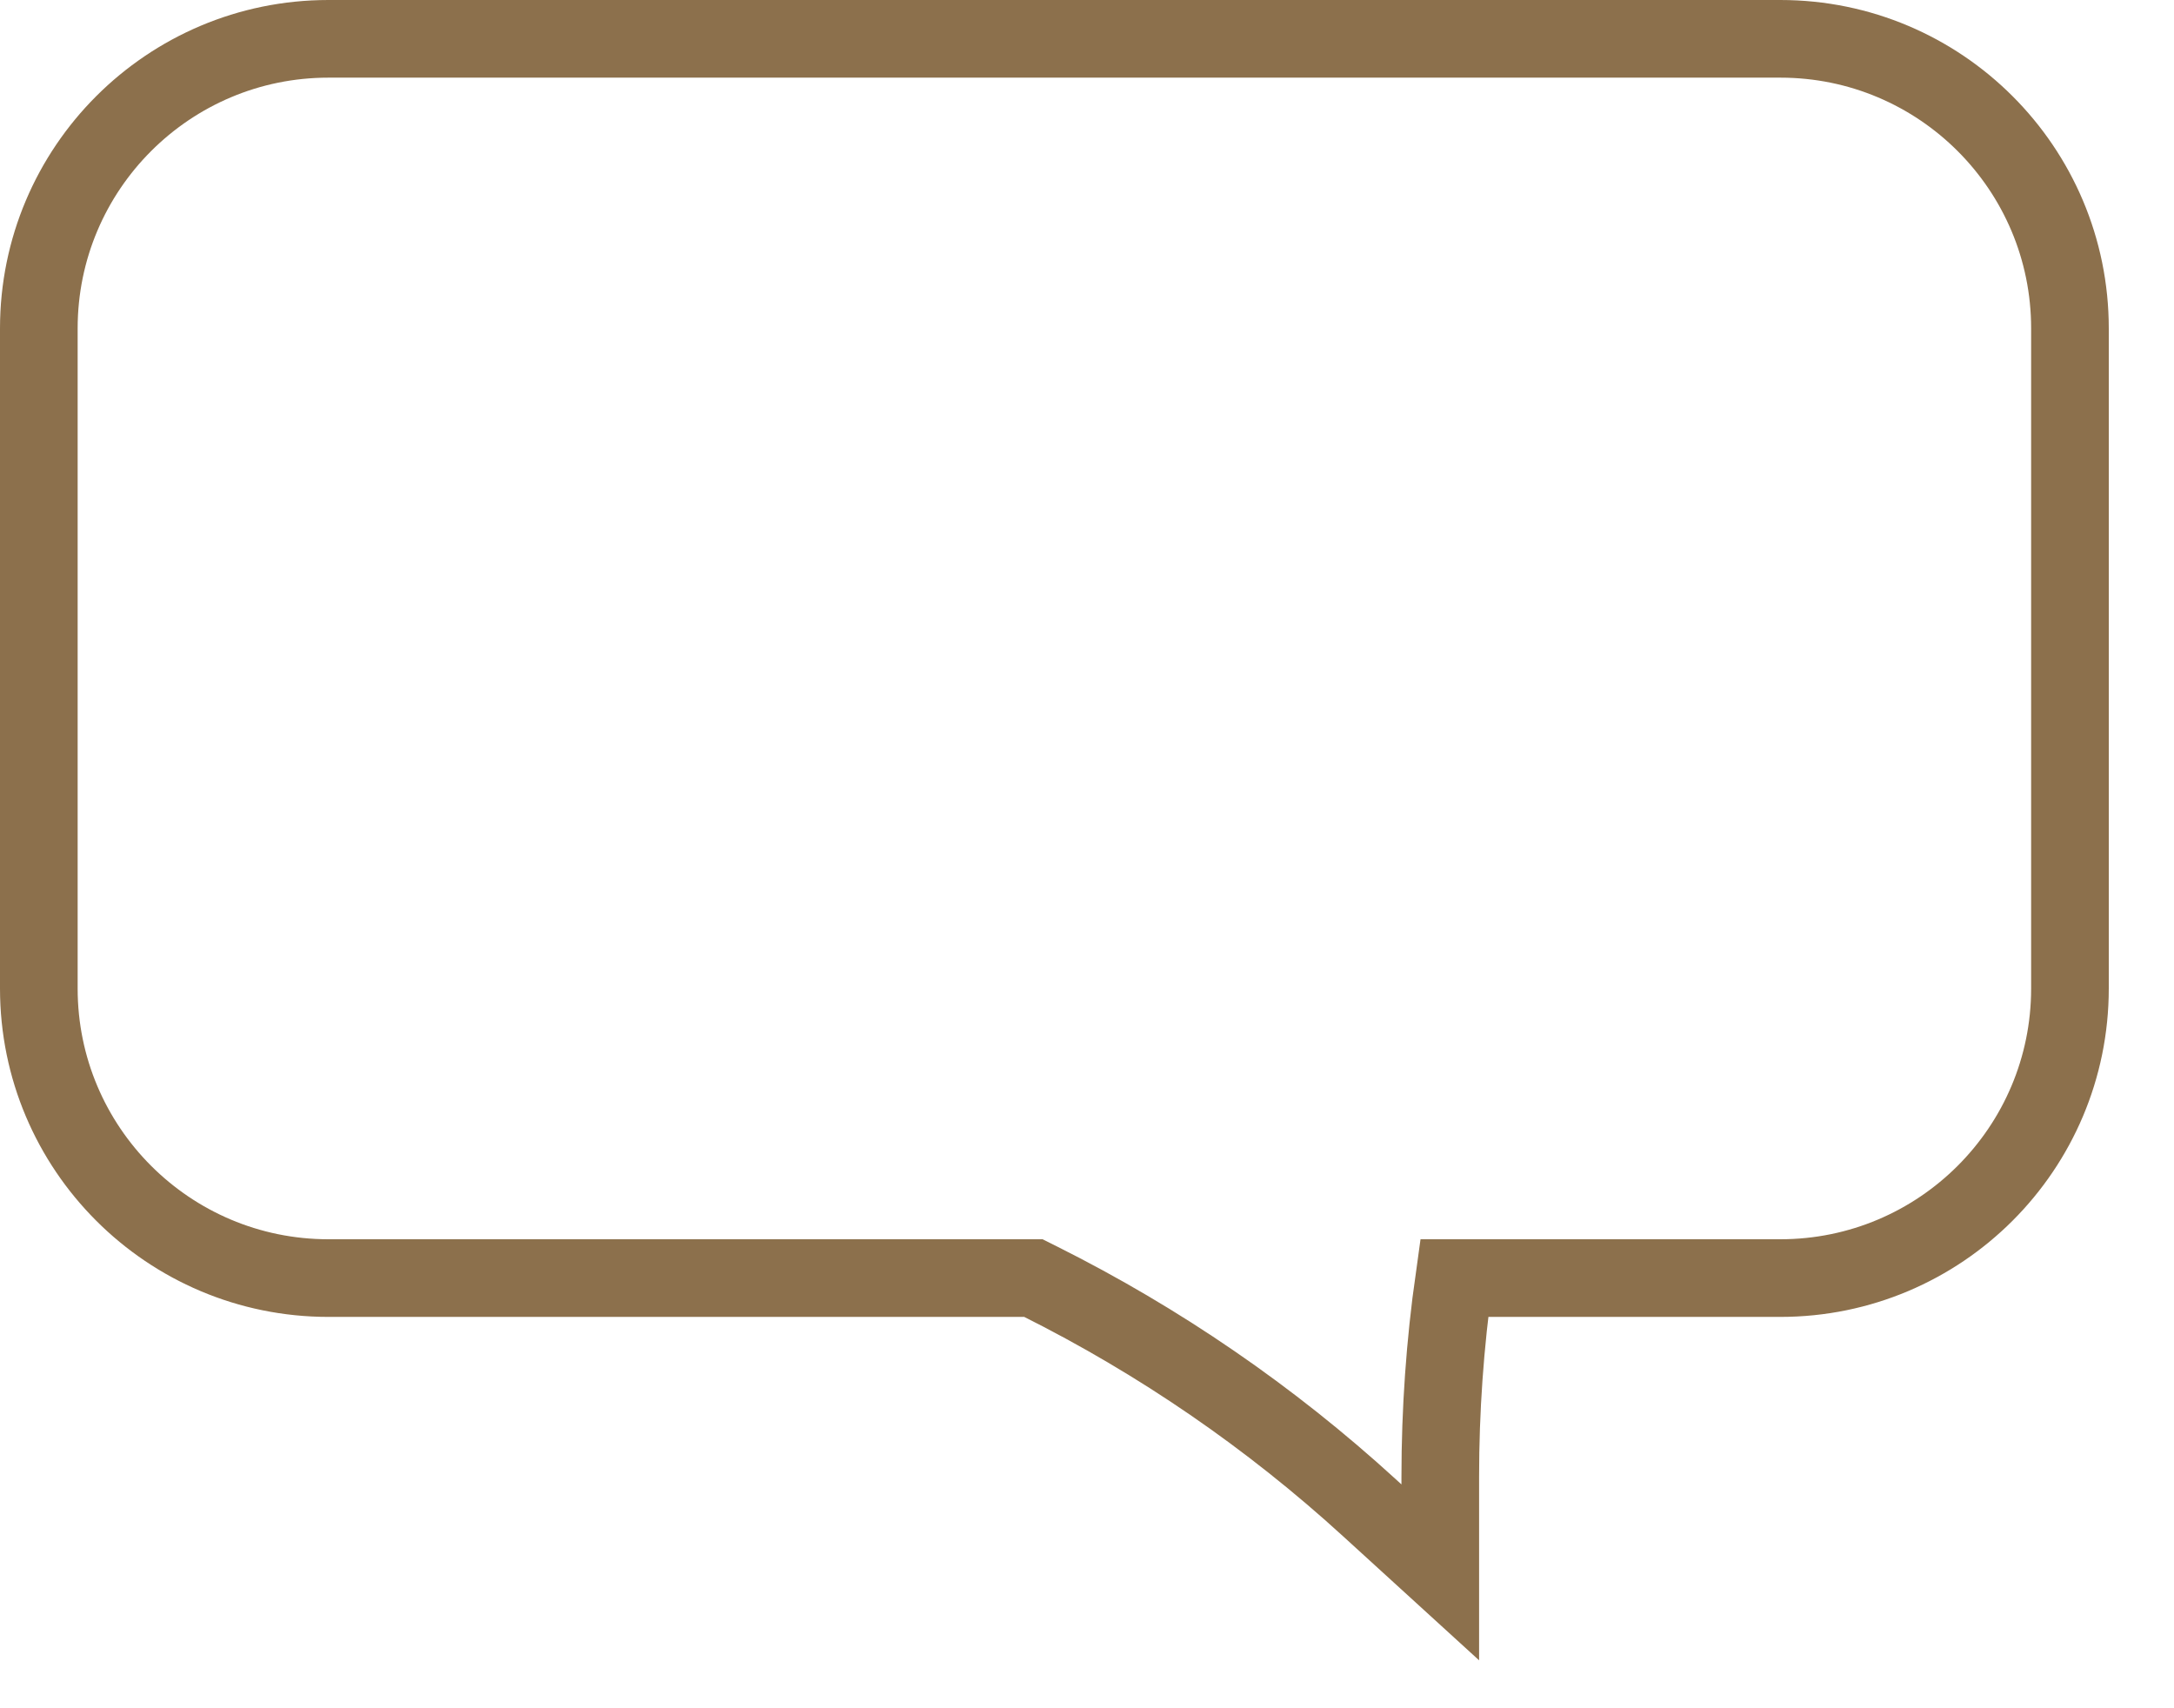 <svg width="28" height="22" viewBox="0 0 28 22" fill="none" xmlns="http://www.w3.org/2000/svg">
    <g clip-path="url(#clip0_774_1128)">
        <path
            d="M22.93 0.5H4.23C2.17 0.5 0.5 2.17 0.5 4.23V12.73C0.5 14.79 2.17 16.46 4.23 16.46H13.31L13.39 16.5C14.93 17.27 16.36 18.25 17.64 19.42L18.55 20.25V19.02C18.55 18.16 18.61 17.31 18.73 16.46H22.93C24.99 16.46 26.66 14.79 26.66 12.73V4.23C26.66 2.17 24.99 0.5 22.93 0.5Z"
            stroke="#8C704C" stroke-miterlimit="10" />
    </g>
    <defs>
        <clipPath id="clip0_774_1128">
            <rect width="27.16" height="21.39" fill="white" />
        </clipPath>
    </defs>
</svg>
    